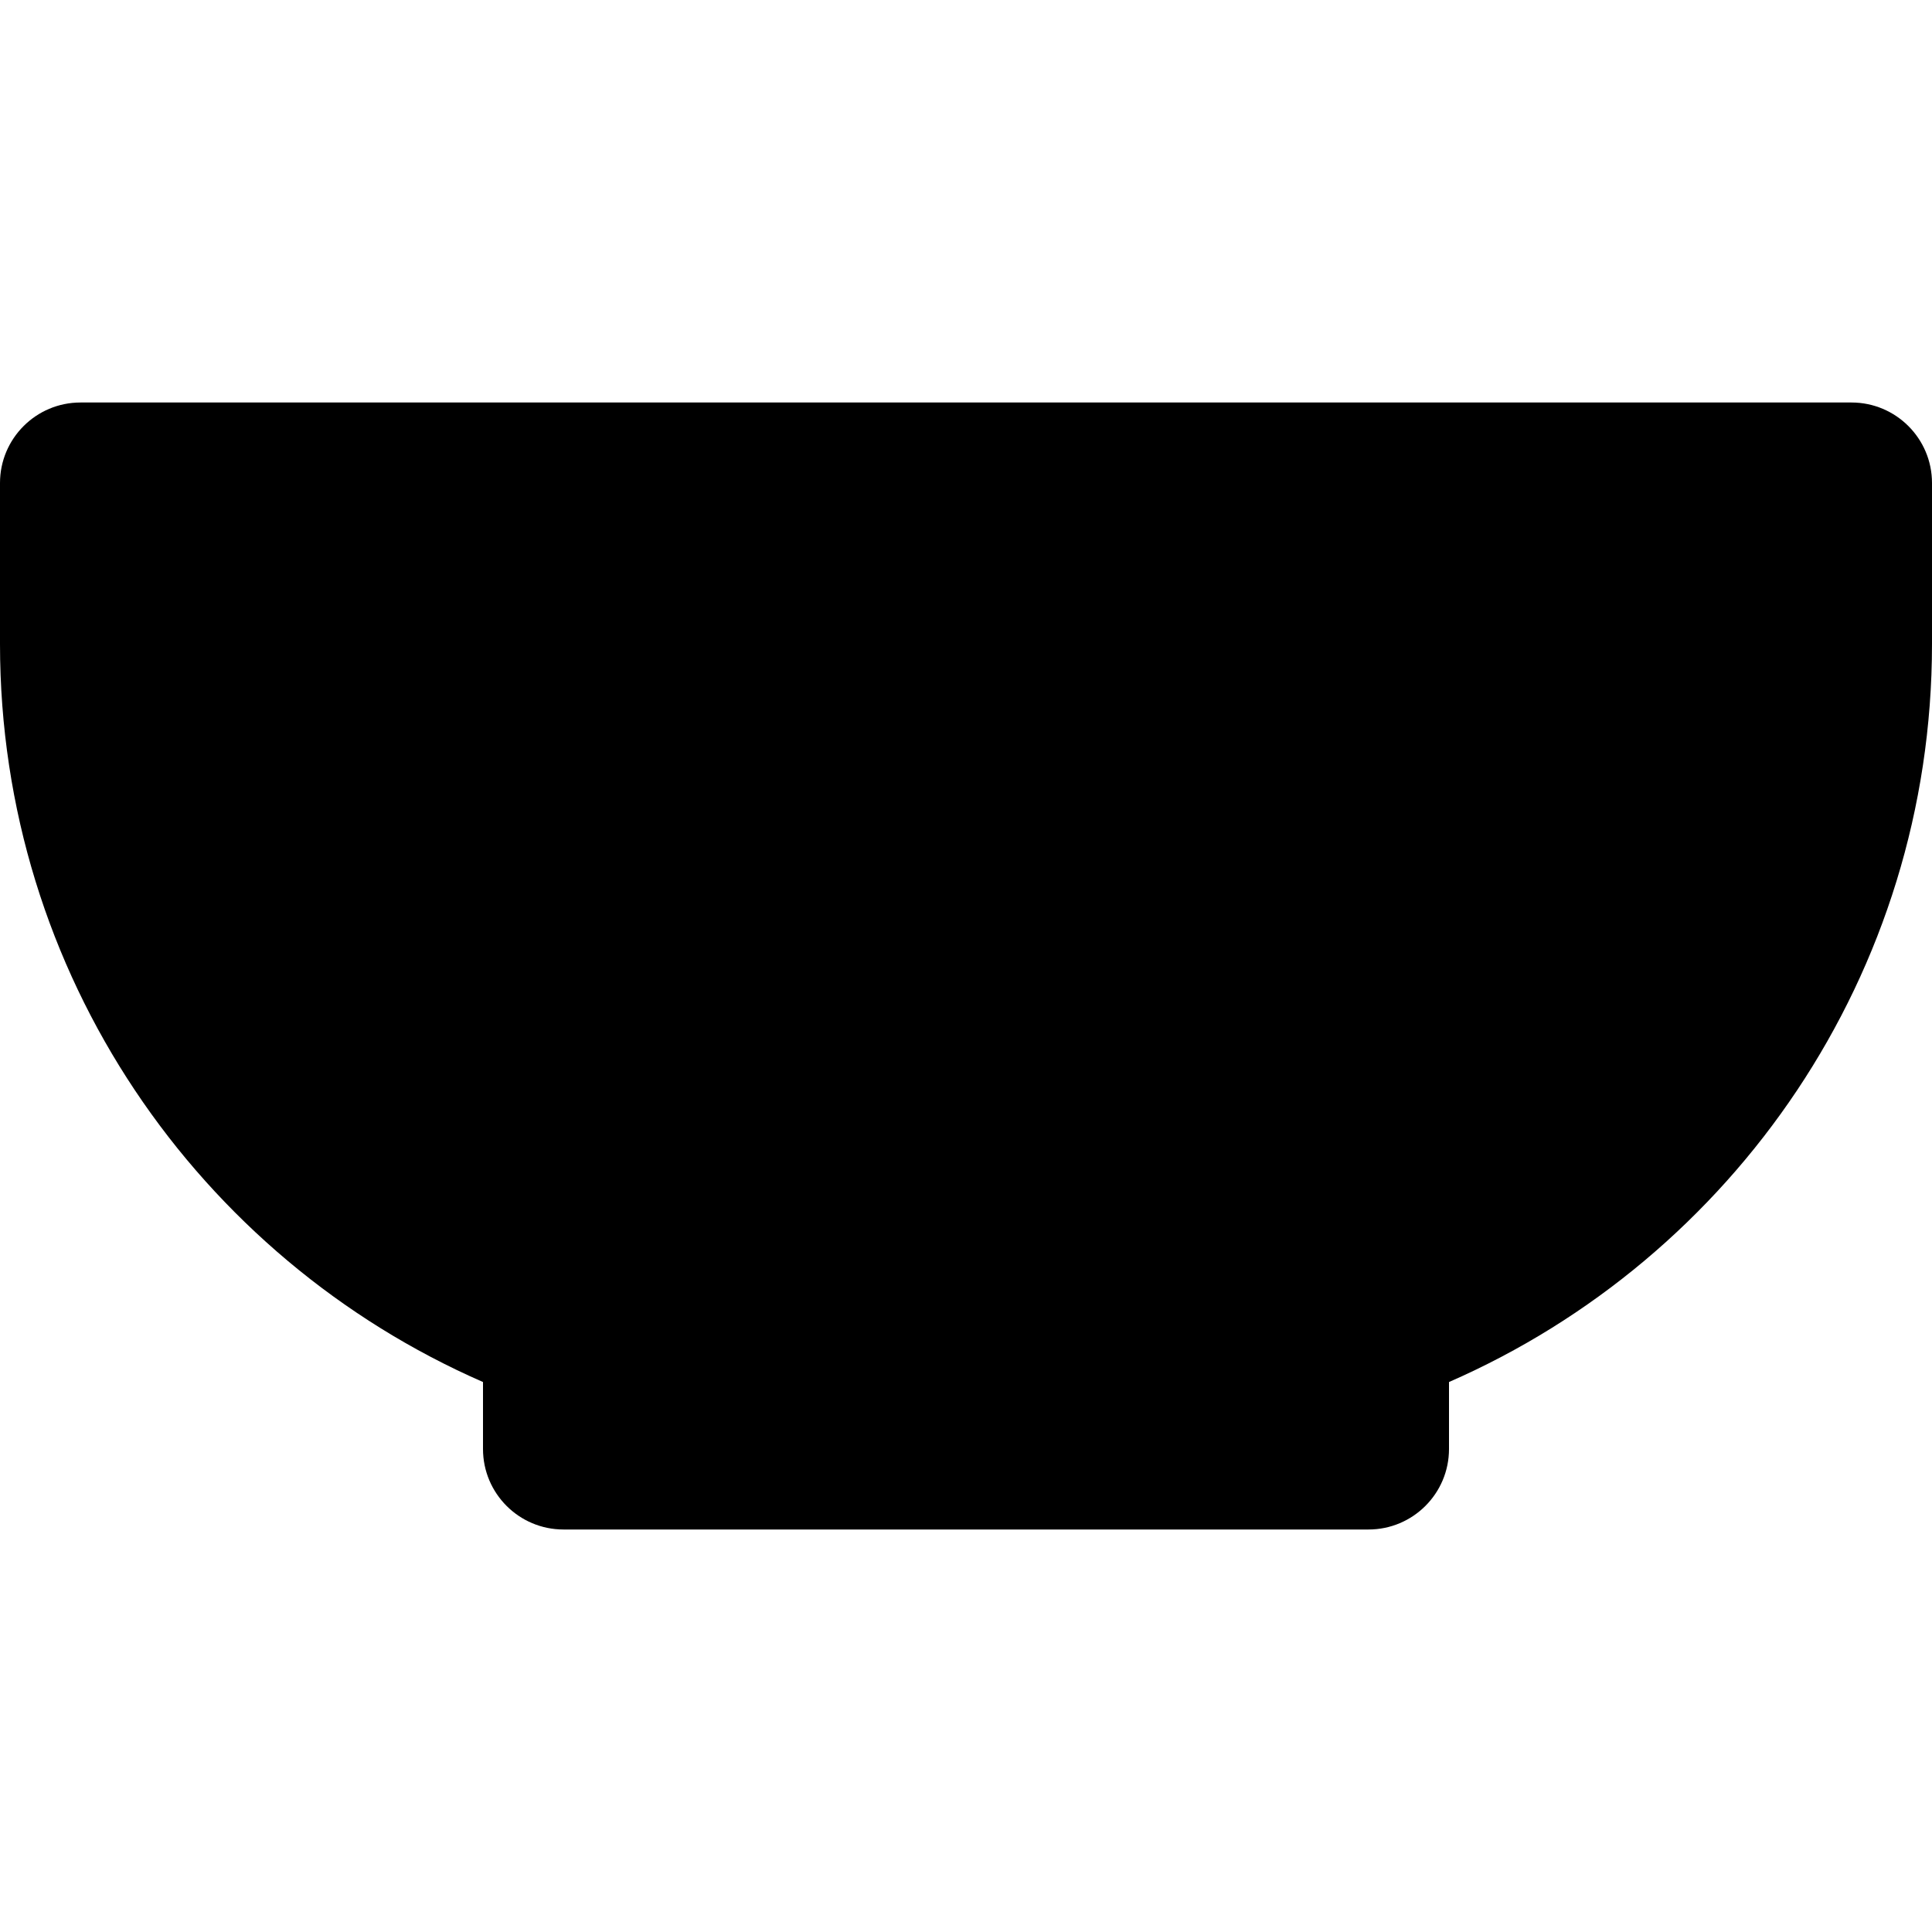 <svg width="24" height="24" viewBox="0 0 24 24" fill="none" xmlns="http://www.w3.org/2000/svg">
<path fill-rule="evenodd" clip-rule="evenodd" d="M0 6C0 5.448 0.448 5 1 5H23C23.552 5 24 5.448 24 6V8C24 12.101 21.532 15.625 18 17.168V18C18 18.552 17.552 19 17 19H7C6.448 19 6 18.552 6 18V17.168C2.468 15.625 0 12.101 0 8V6Z" fill="currentColor"/>
</svg>
